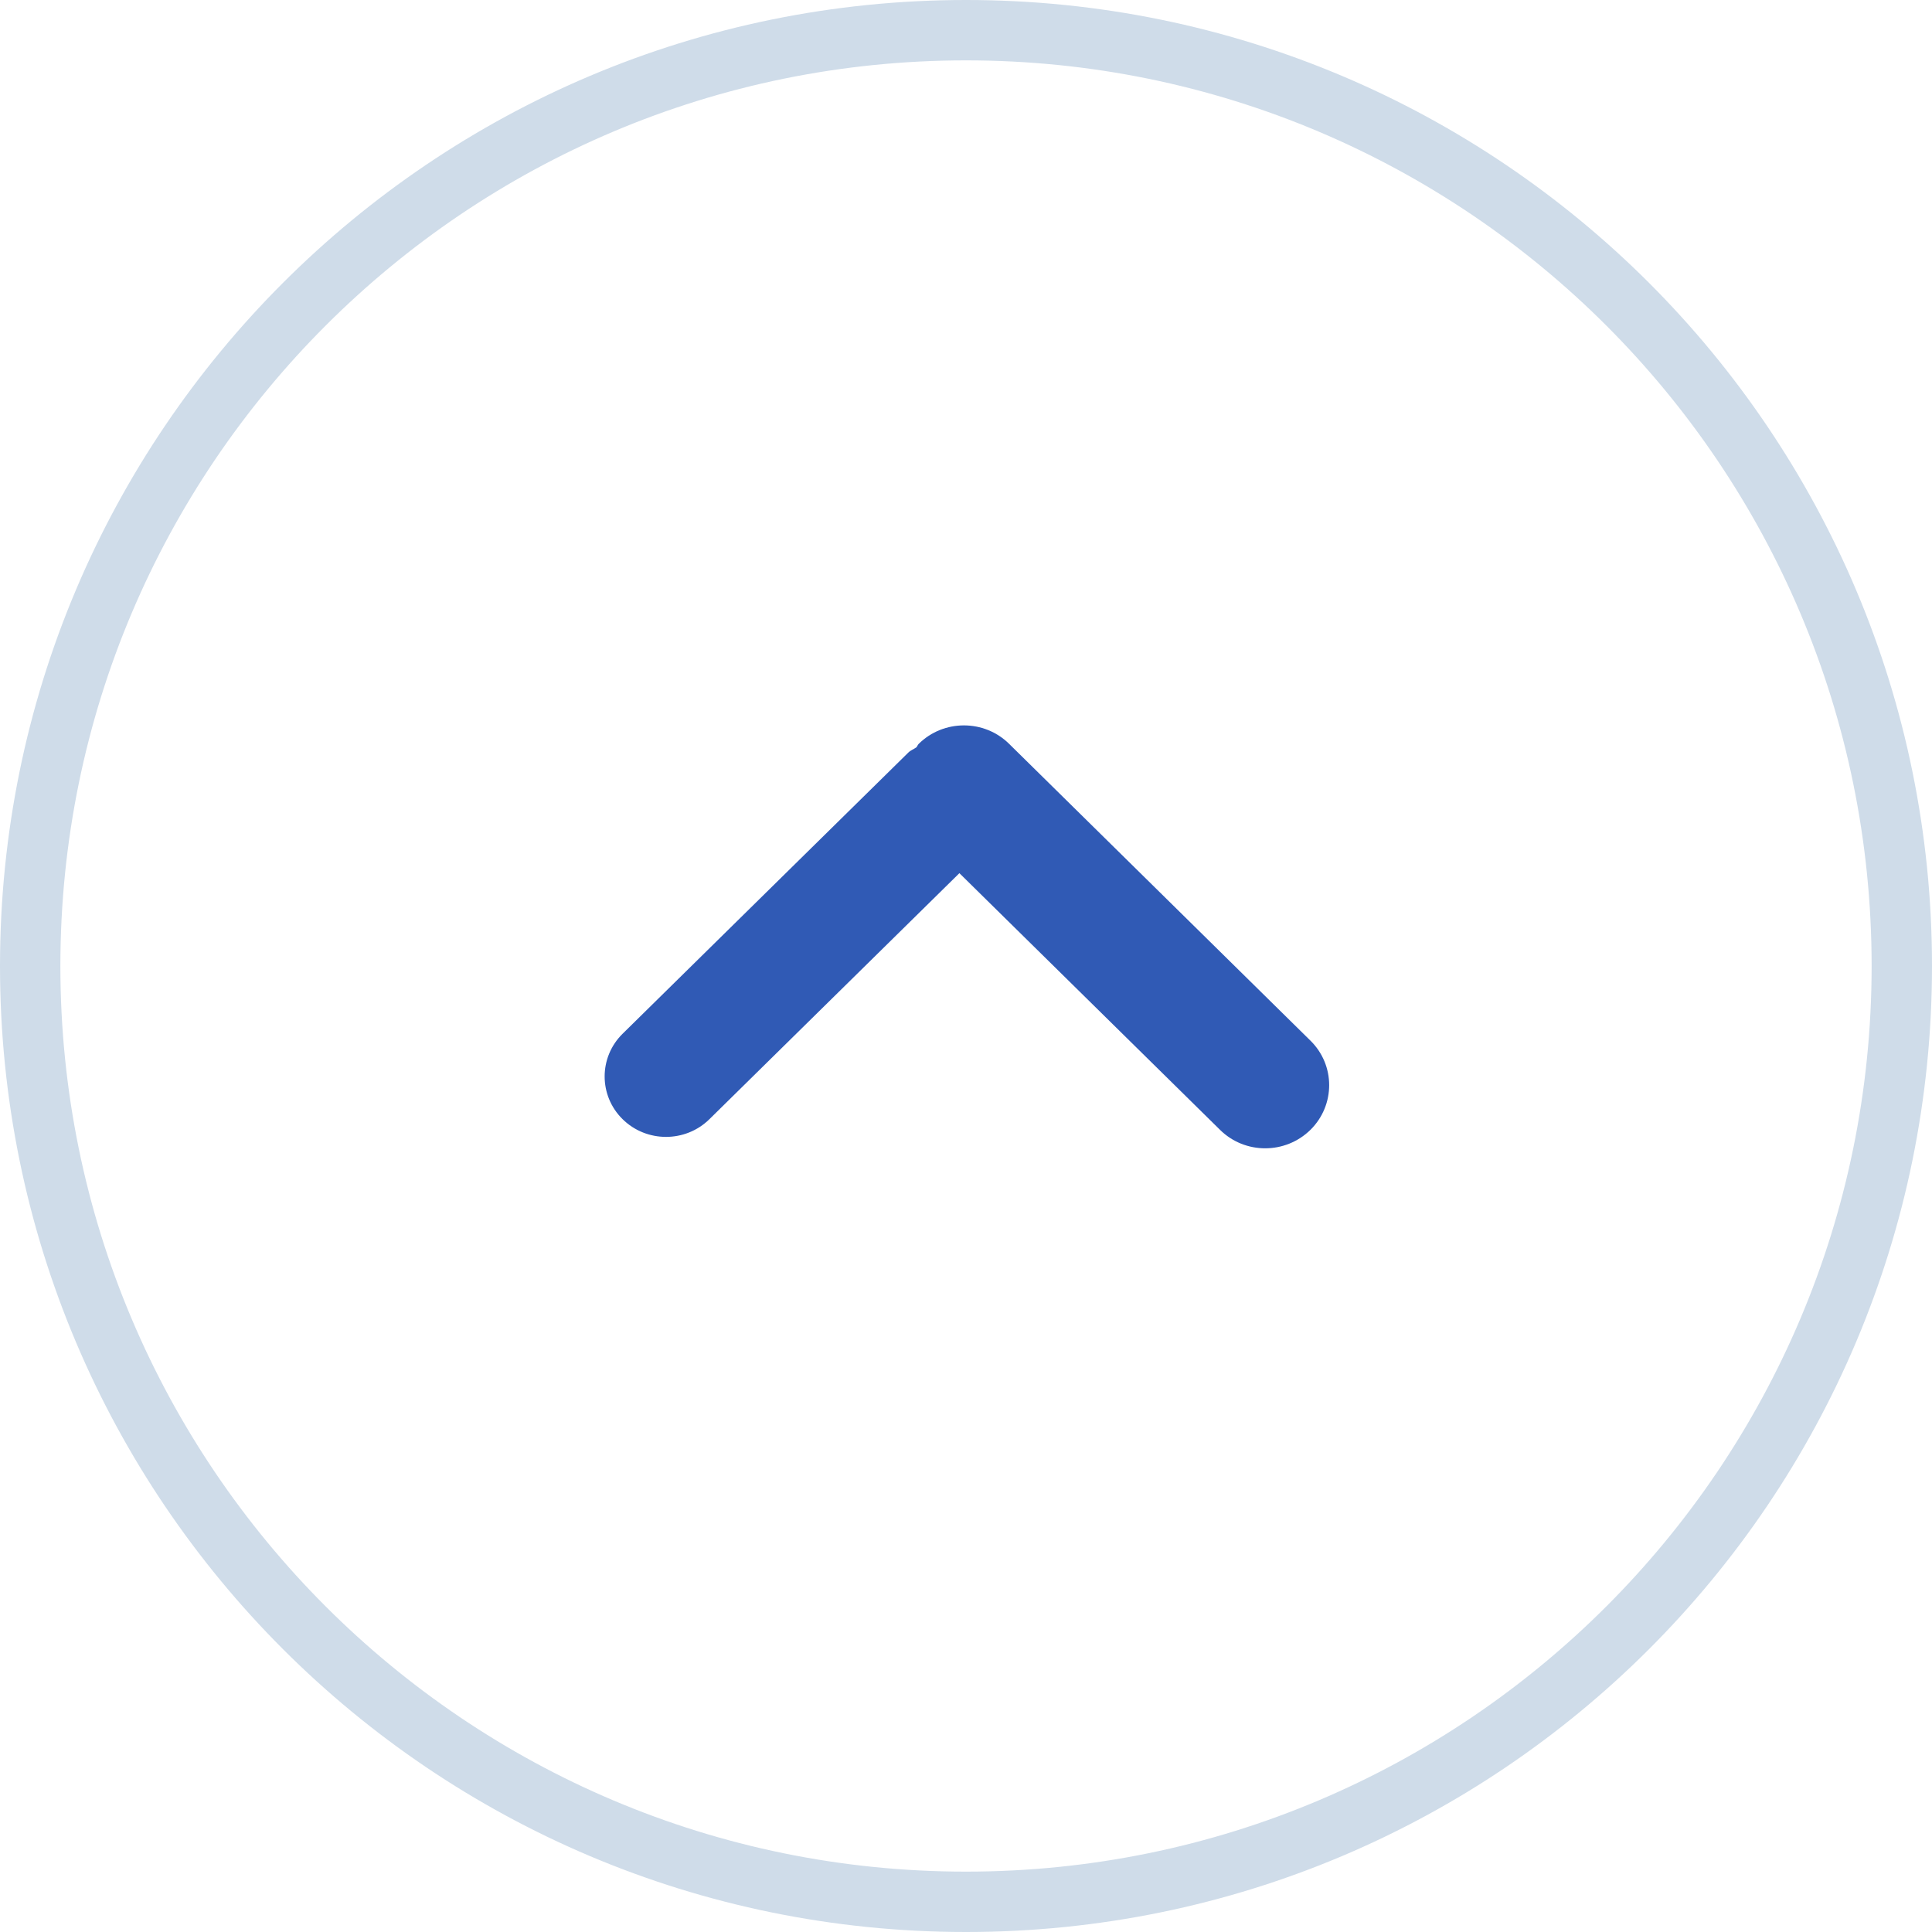 <svg xmlns="http://www.w3.org/2000/svg" viewBox="0 0 1024 1024"><path fill="#CFDCE9" d="M512,1024C229.2,1024,0,794.8,0,512S229.2,0,512,0s512,229.2,512,512S794.8,1024,512,1024z M512,32 C246.9,32,32,246.9,32,512s214.9,480,480,480s480-214.9,480-480S777.1,32,512,32z"/><path fill="#305AB5" d="M694.6,598.8c-13.3,13.1-34.8,13.1-48,0l-138.1-136L376,593.2c-12.7,12.5-33.3,12.5-46,0 c-12.7-12.5-12.7-32.8,0-45.3l151.4-149c1.2-1.2,2.9-1.8,4.3-2.8c0.5-0.5,0.6-1.2,1.2-1.8c13.2-13.1,34.8-13.1,48,0l159.6,157.2 C707.8,564.5,707.8,585.7,694.6,598.8z"/></svg>
